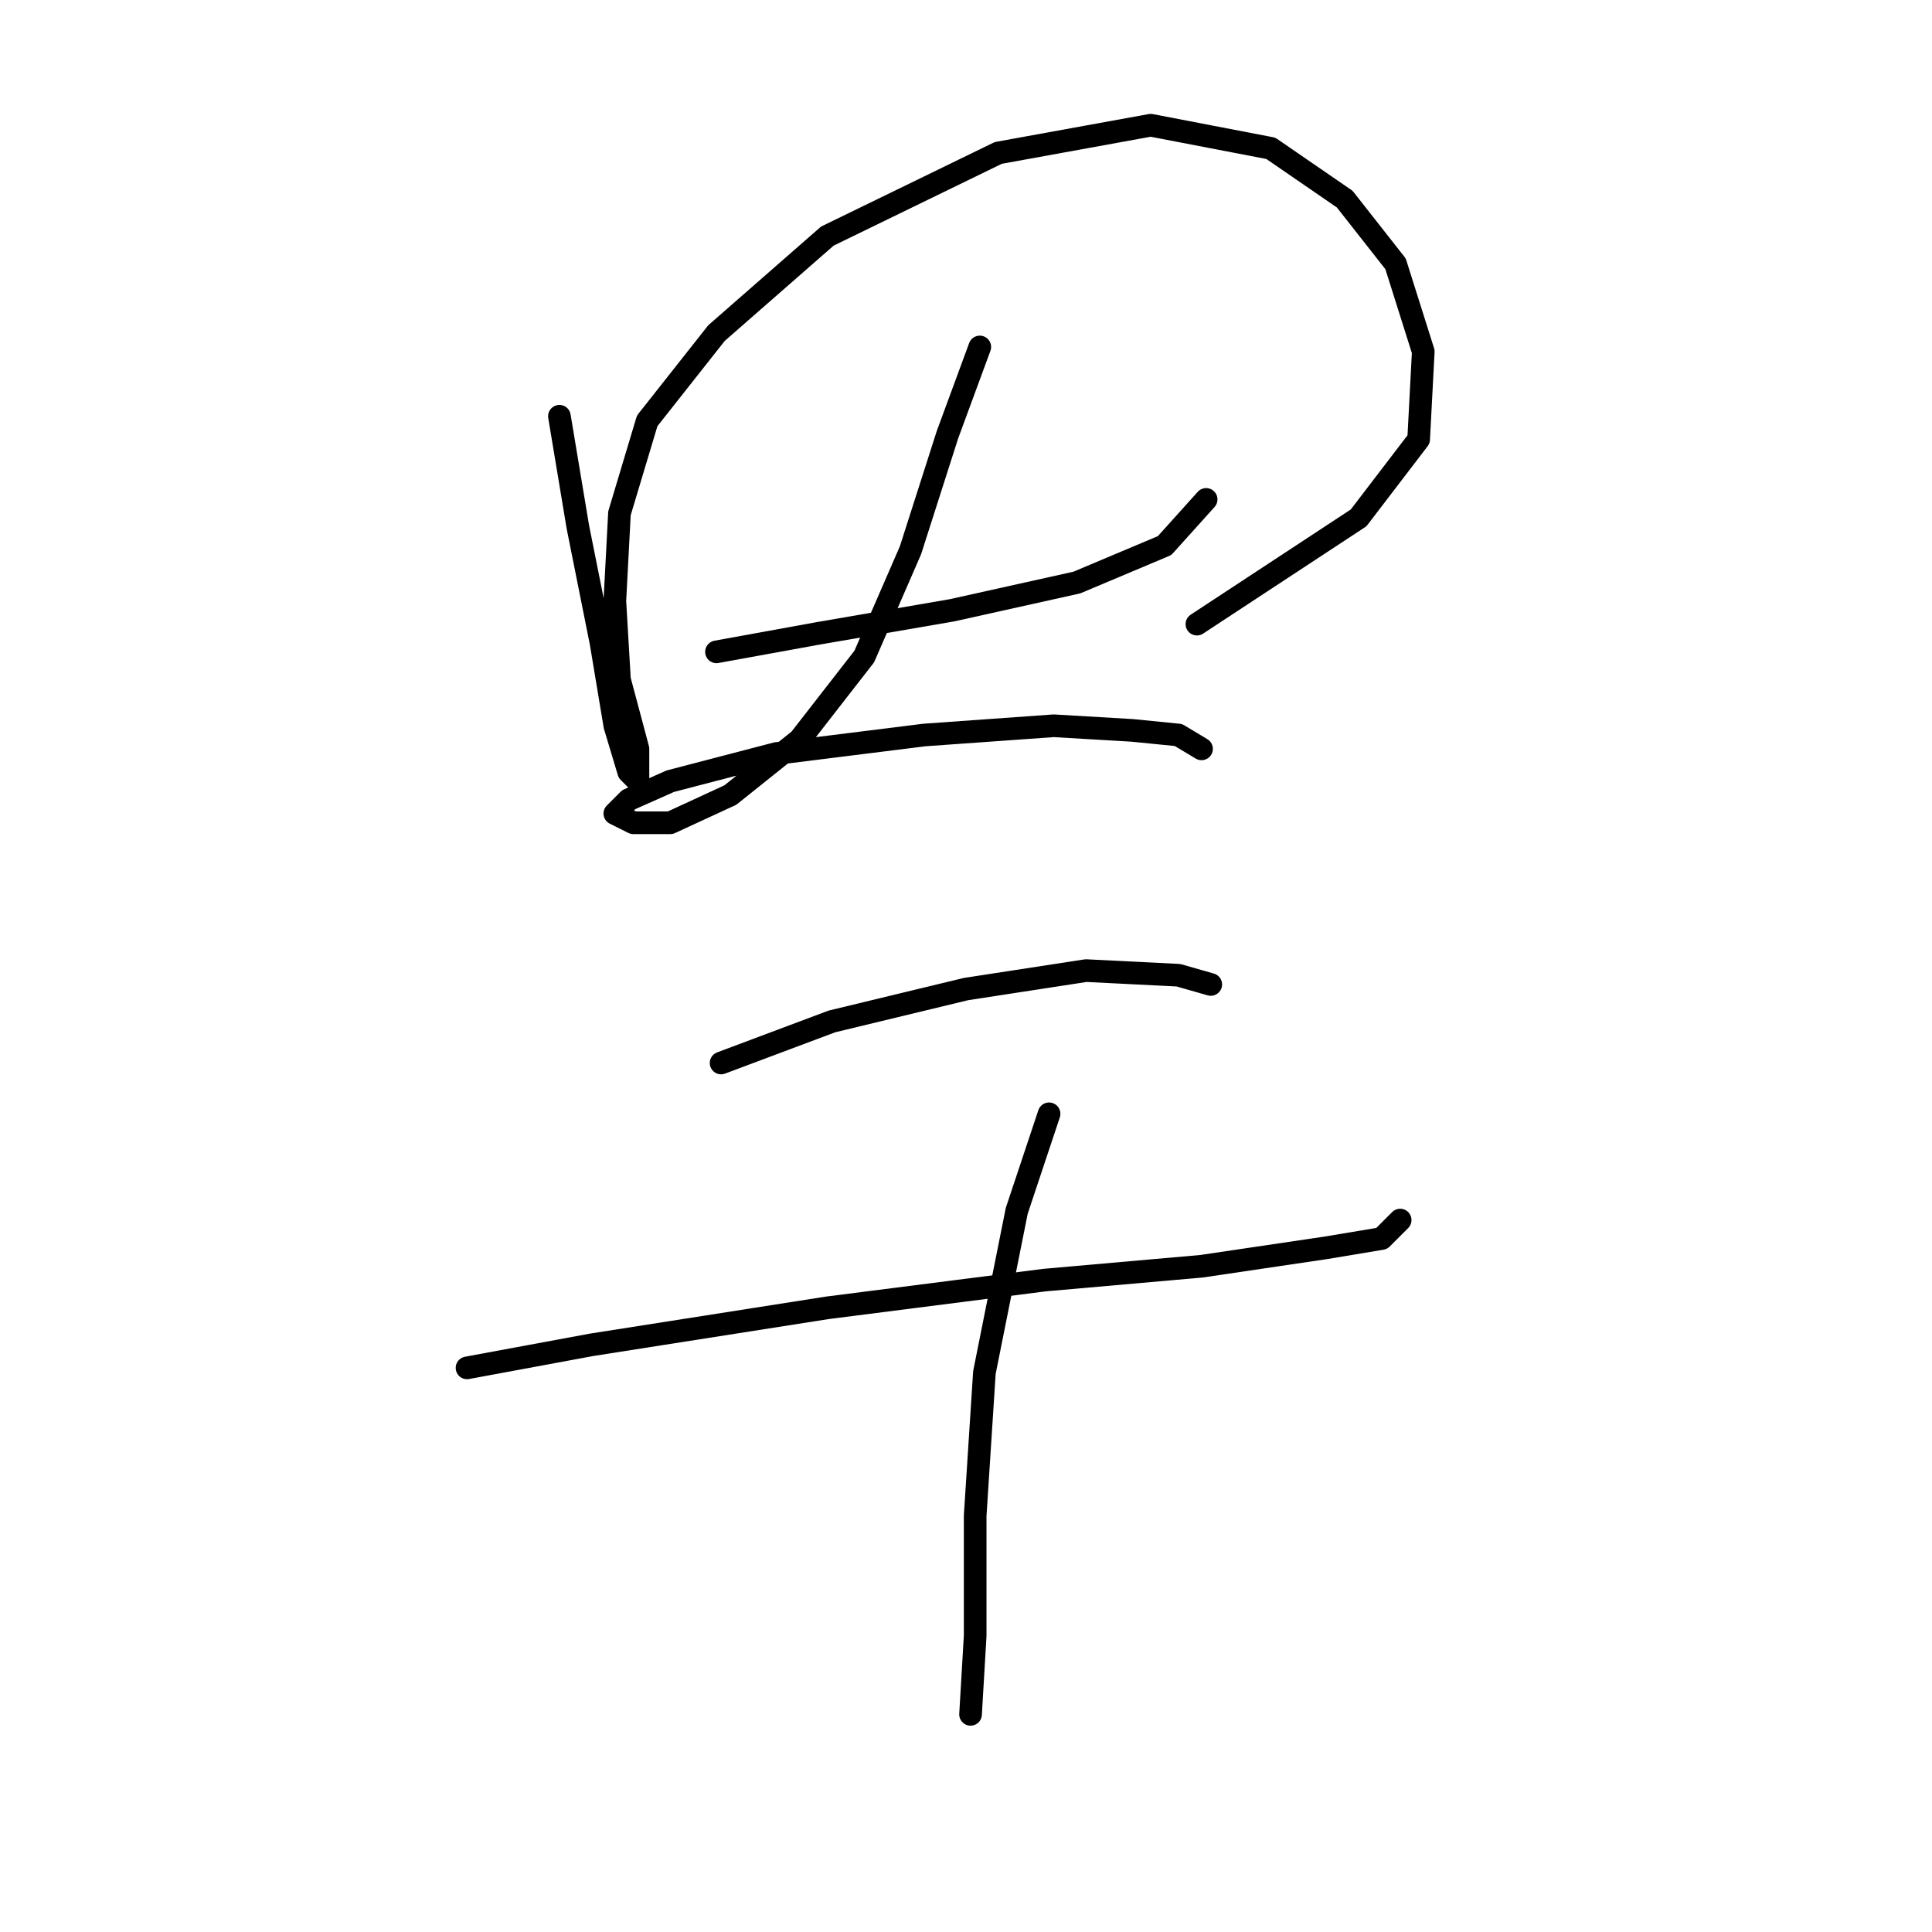 <?xml version="1.0" standalone="no"?>
    <svg width="256" height="256" xmlns="http://www.w3.org/2000/svg" version="1.1">
    <polyline stroke="black" stroke-width="3" stroke-linecap="round" fill="transparent" stroke-linejoin="round" points="74.125 55.156 76.573 69.847 79.634 85.149 81.47 96.168 83.307 102.289 84.531 103.513 84.531 99.228 82.082 90.046 81.47 79.64 82.082 68.01 85.755 55.768 94.937 44.138 109.628 31.284 132.276 20.265 152.475 16.593 168.39 19.653 178.184 26.387 184.917 34.956 188.59 46.586 187.978 58.216 180.021 68.622 158.597 82.701 158.597 82.701 " />
        <polyline stroke="black" stroke-width="3" stroke-linecap="round" fill="transparent" stroke-linejoin="round" points="94.937 86.374 108.403 83.925 126.155 80.865 142.682 77.192 154.312 72.295 159.821 66.174 159.821 66.174 " />
        <polyline stroke="black" stroke-width="3" stroke-linecap="round" fill="transparent" stroke-linejoin="round" points="129.827 45.974 125.543 57.604 120.646 72.907 114.524 86.986 105.955 98.004 96.773 105.349 88.816 109.022 83.919 109.022 81.47 107.798 83.307 105.961 88.816 103.513 102.894 99.84 122.482 97.392 139.621 96.168 150.027 96.78 156.148 97.392 159.209 99.228 159.209 99.228 " />
        <polyline stroke="black" stroke-width="3" stroke-linecap="round" fill="transparent" stroke-linejoin="round" points="95.549 140.852 110.24 135.343 127.991 131.058 143.906 128.61 156.148 129.222 160.433 130.446 160.433 130.446 " />
        <polyline stroke="black" stroke-width="3" stroke-linecap="round" fill="transparent" stroke-linejoin="round" points="61.883 181.251 78.41 178.191 109.628 173.294 138.397 169.621 159.209 167.785 175.736 165.336 183.081 164.112 185.53 161.664 185.53 161.664 " />
        <polyline stroke="black" stroke-width="3" stroke-linecap="round" fill="transparent" stroke-linejoin="round" points="139.009 147.585 134.724 160.439 130.439 181.863 129.215 200.839 129.215 216.754 128.603 227.16 128.603 227.16 " />
        </svg>